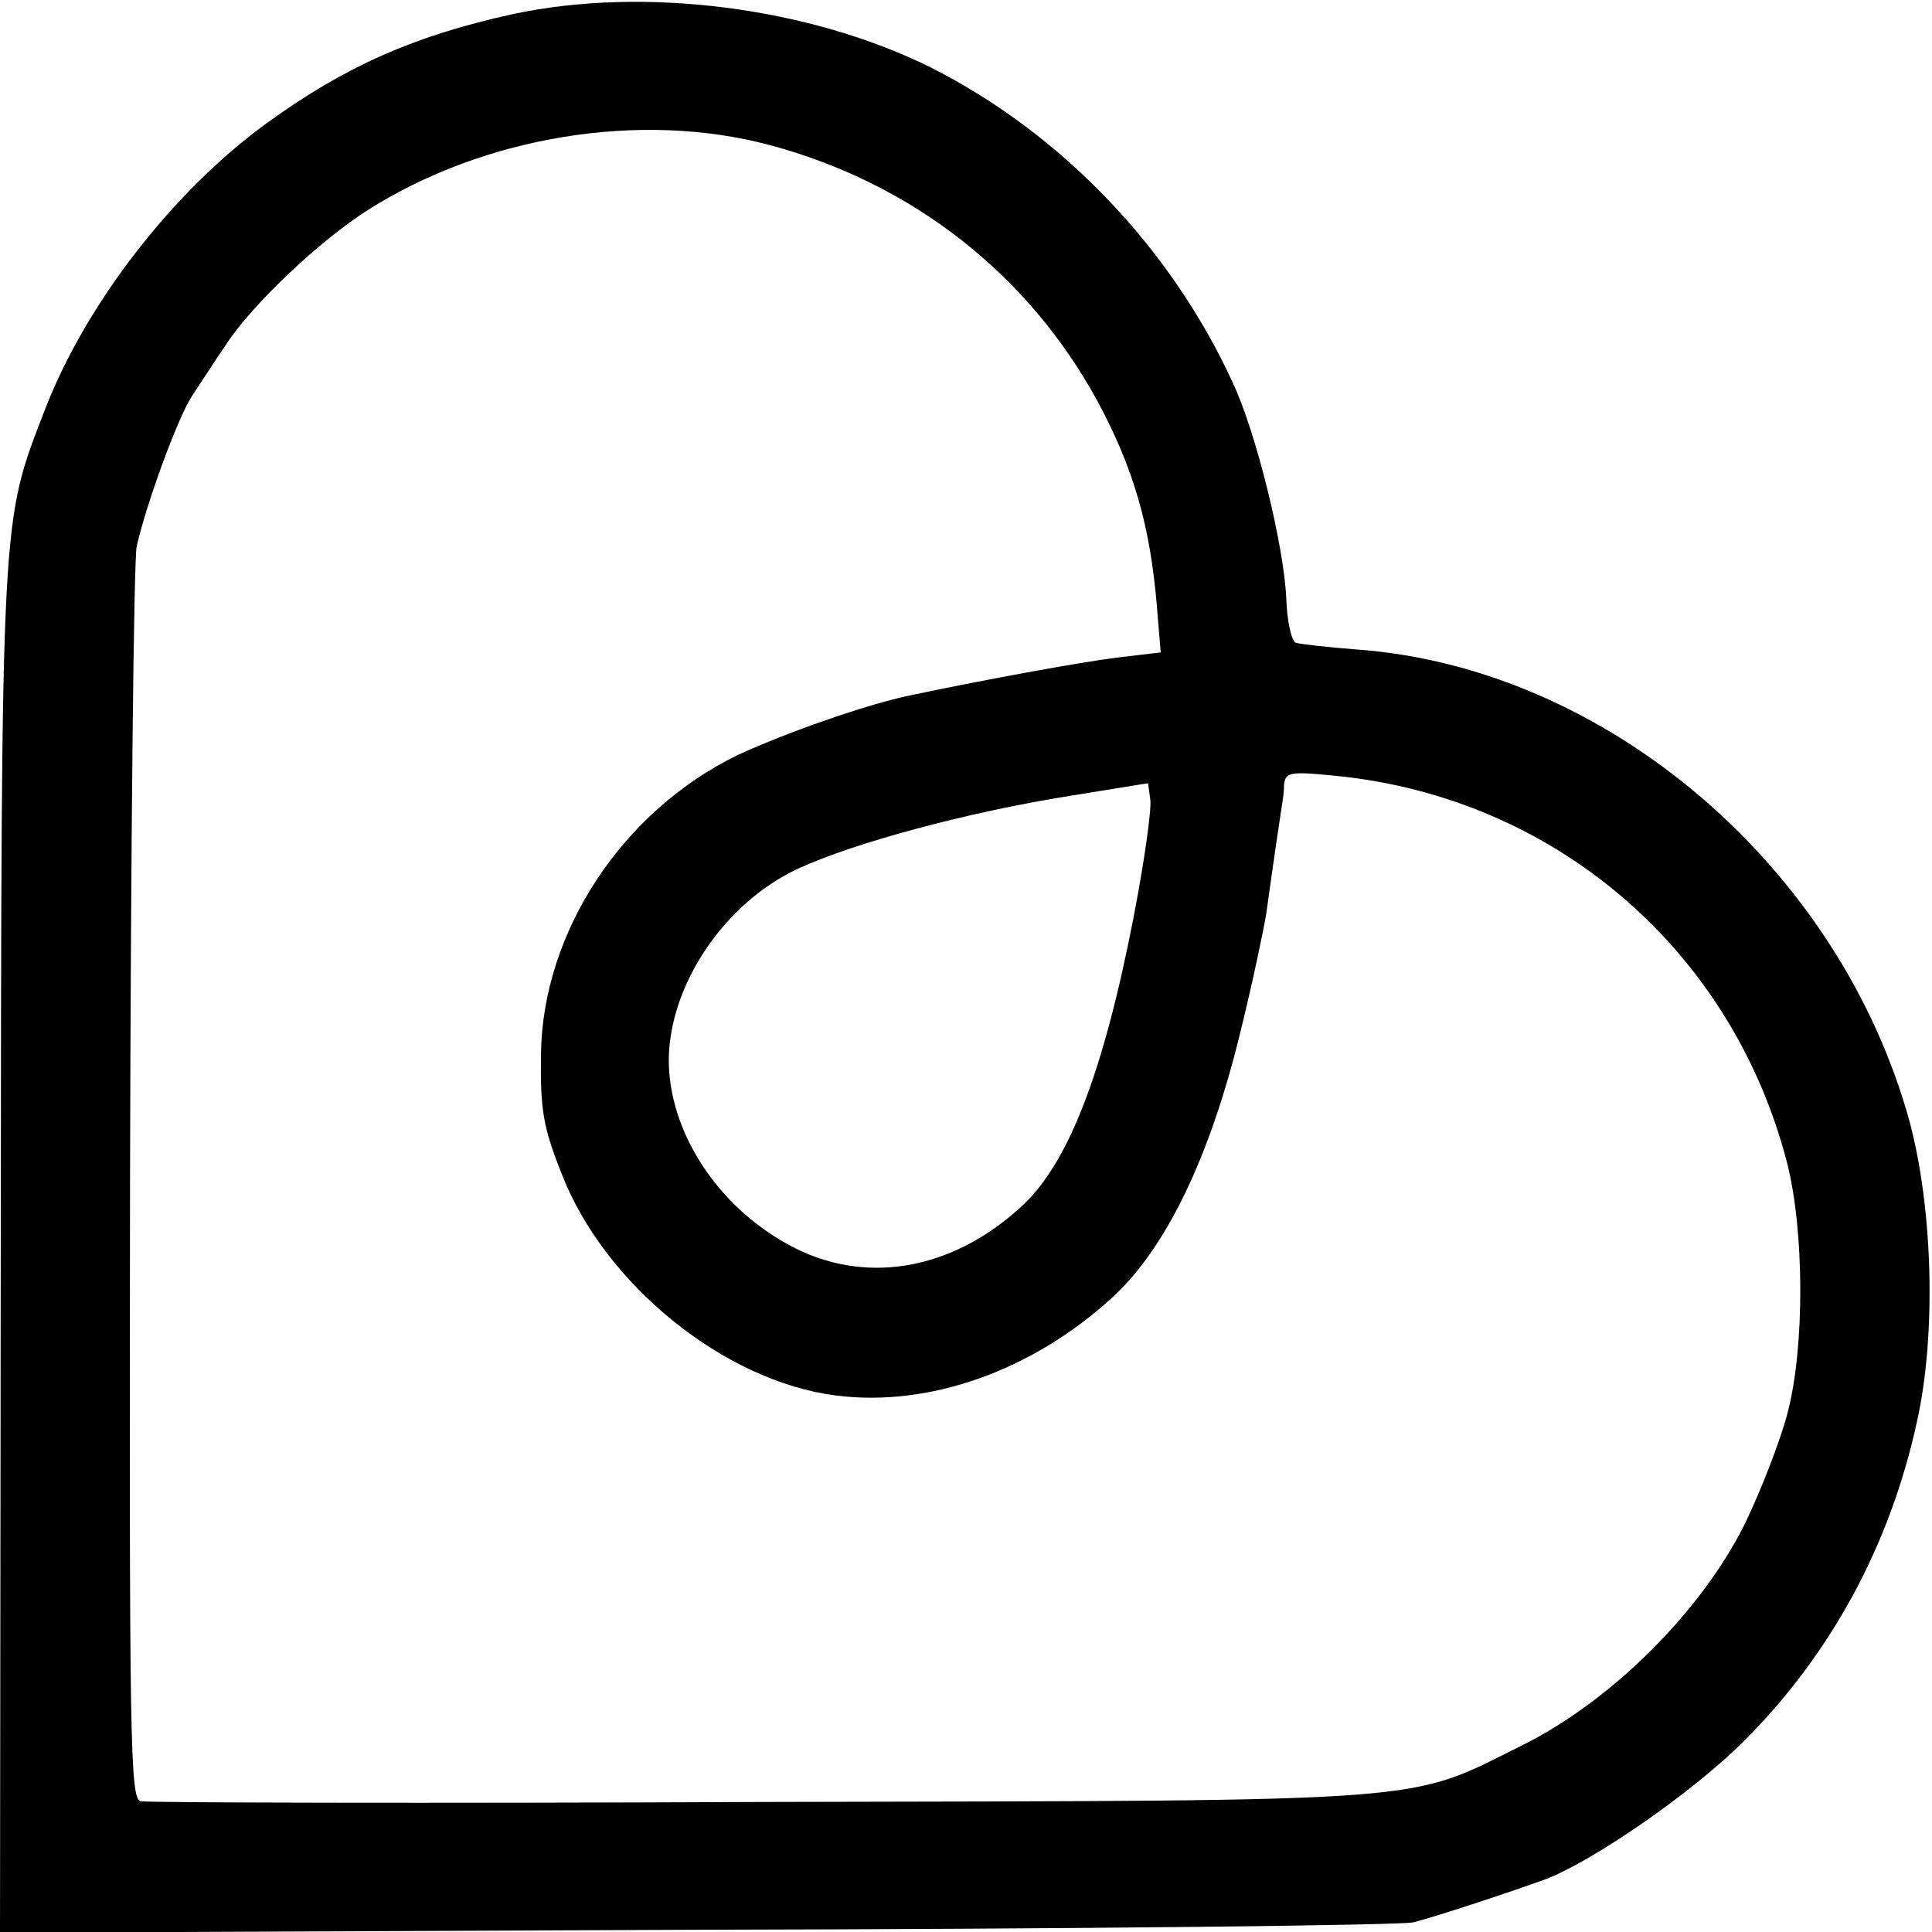 <?xml version="1.0" standalone="no"?>
<!DOCTYPE svg PUBLIC "-//W3C//DTD SVG 20010904//EN"
 "http://www.w3.org/TR/2001/REC-SVG-20010904/DTD/svg10.dtd">
<svg version="1.0" xmlns="http://www.w3.org/2000/svg"
 width="260pt" height="260pt" viewBox="0 0 260 260"
 preserveAspectRatio="xMidYMid meet">
<g transform="translate(0,260) scale(0.1,-0.1)"
fill="#000000" stroke="none">
<path d="M690 2581 c-132 -29 -225 -70 -330 -146 -126 -91 -244 -243 -299
-385 -60 -155 -59 -131 -60 -1133 l-1 -918 937 4 c516 1 950 6 965 10 35 9
134 42 178 58 65 25 198 117 267 186 117 117 197 264 233 431 26 117 21 286
-10 402 -94 343 -408 612 -745 636 -38 3 -75 7 -81 9 -6 2 -12 29 -13 60 -3
69 -40 222 -72 290 -83 181 -230 335 -406 424 -163 81 -385 110 -563 72z m345
-176 c192 -51 349 -174 442 -345 48 -89 71 -167 80 -277 l5 -61 -59 -7 c-48
-6 -175 -29 -279 -51 -58 -12 -166 -50 -231 -80 -155 -75 -263 -238 -265 -403
-1 -75 3 -98 28 -161 58 -149 219 -279 369 -298 125 -16 264 33 372 132 72 66
131 188 172 356 17 69 32 141 35 160 4 29 13 93 21 145 1 6 3 18 3 29 2 17 8
18 69 12 295 -29 534 -234 608 -521 23 -90 24 -246 1 -335 -9 -36 -35 -103
-57 -149 -58 -118 -179 -239 -299 -299 -159 -79 -106 -75 -1025 -77 -451 -2
-827 -1 -836 1 -14 4 -15 84 -14 832 1 455 5 841 9 857 14 61 57 177 75 203
10 15 30 46 45 68 35 54 127 141 192 182 157 99 366 133 539 87z m491 -1037
c-41 -212 -89 -337 -154 -394 -94 -85 -211 -104 -311 -49 -97 53 -161 153
-161 249 1 101 75 211 174 257 76 35 228 76 366 98 l105 17 3 -22 c2 -13 -8
-83 -22 -156z"/>
</g>
</svg>
